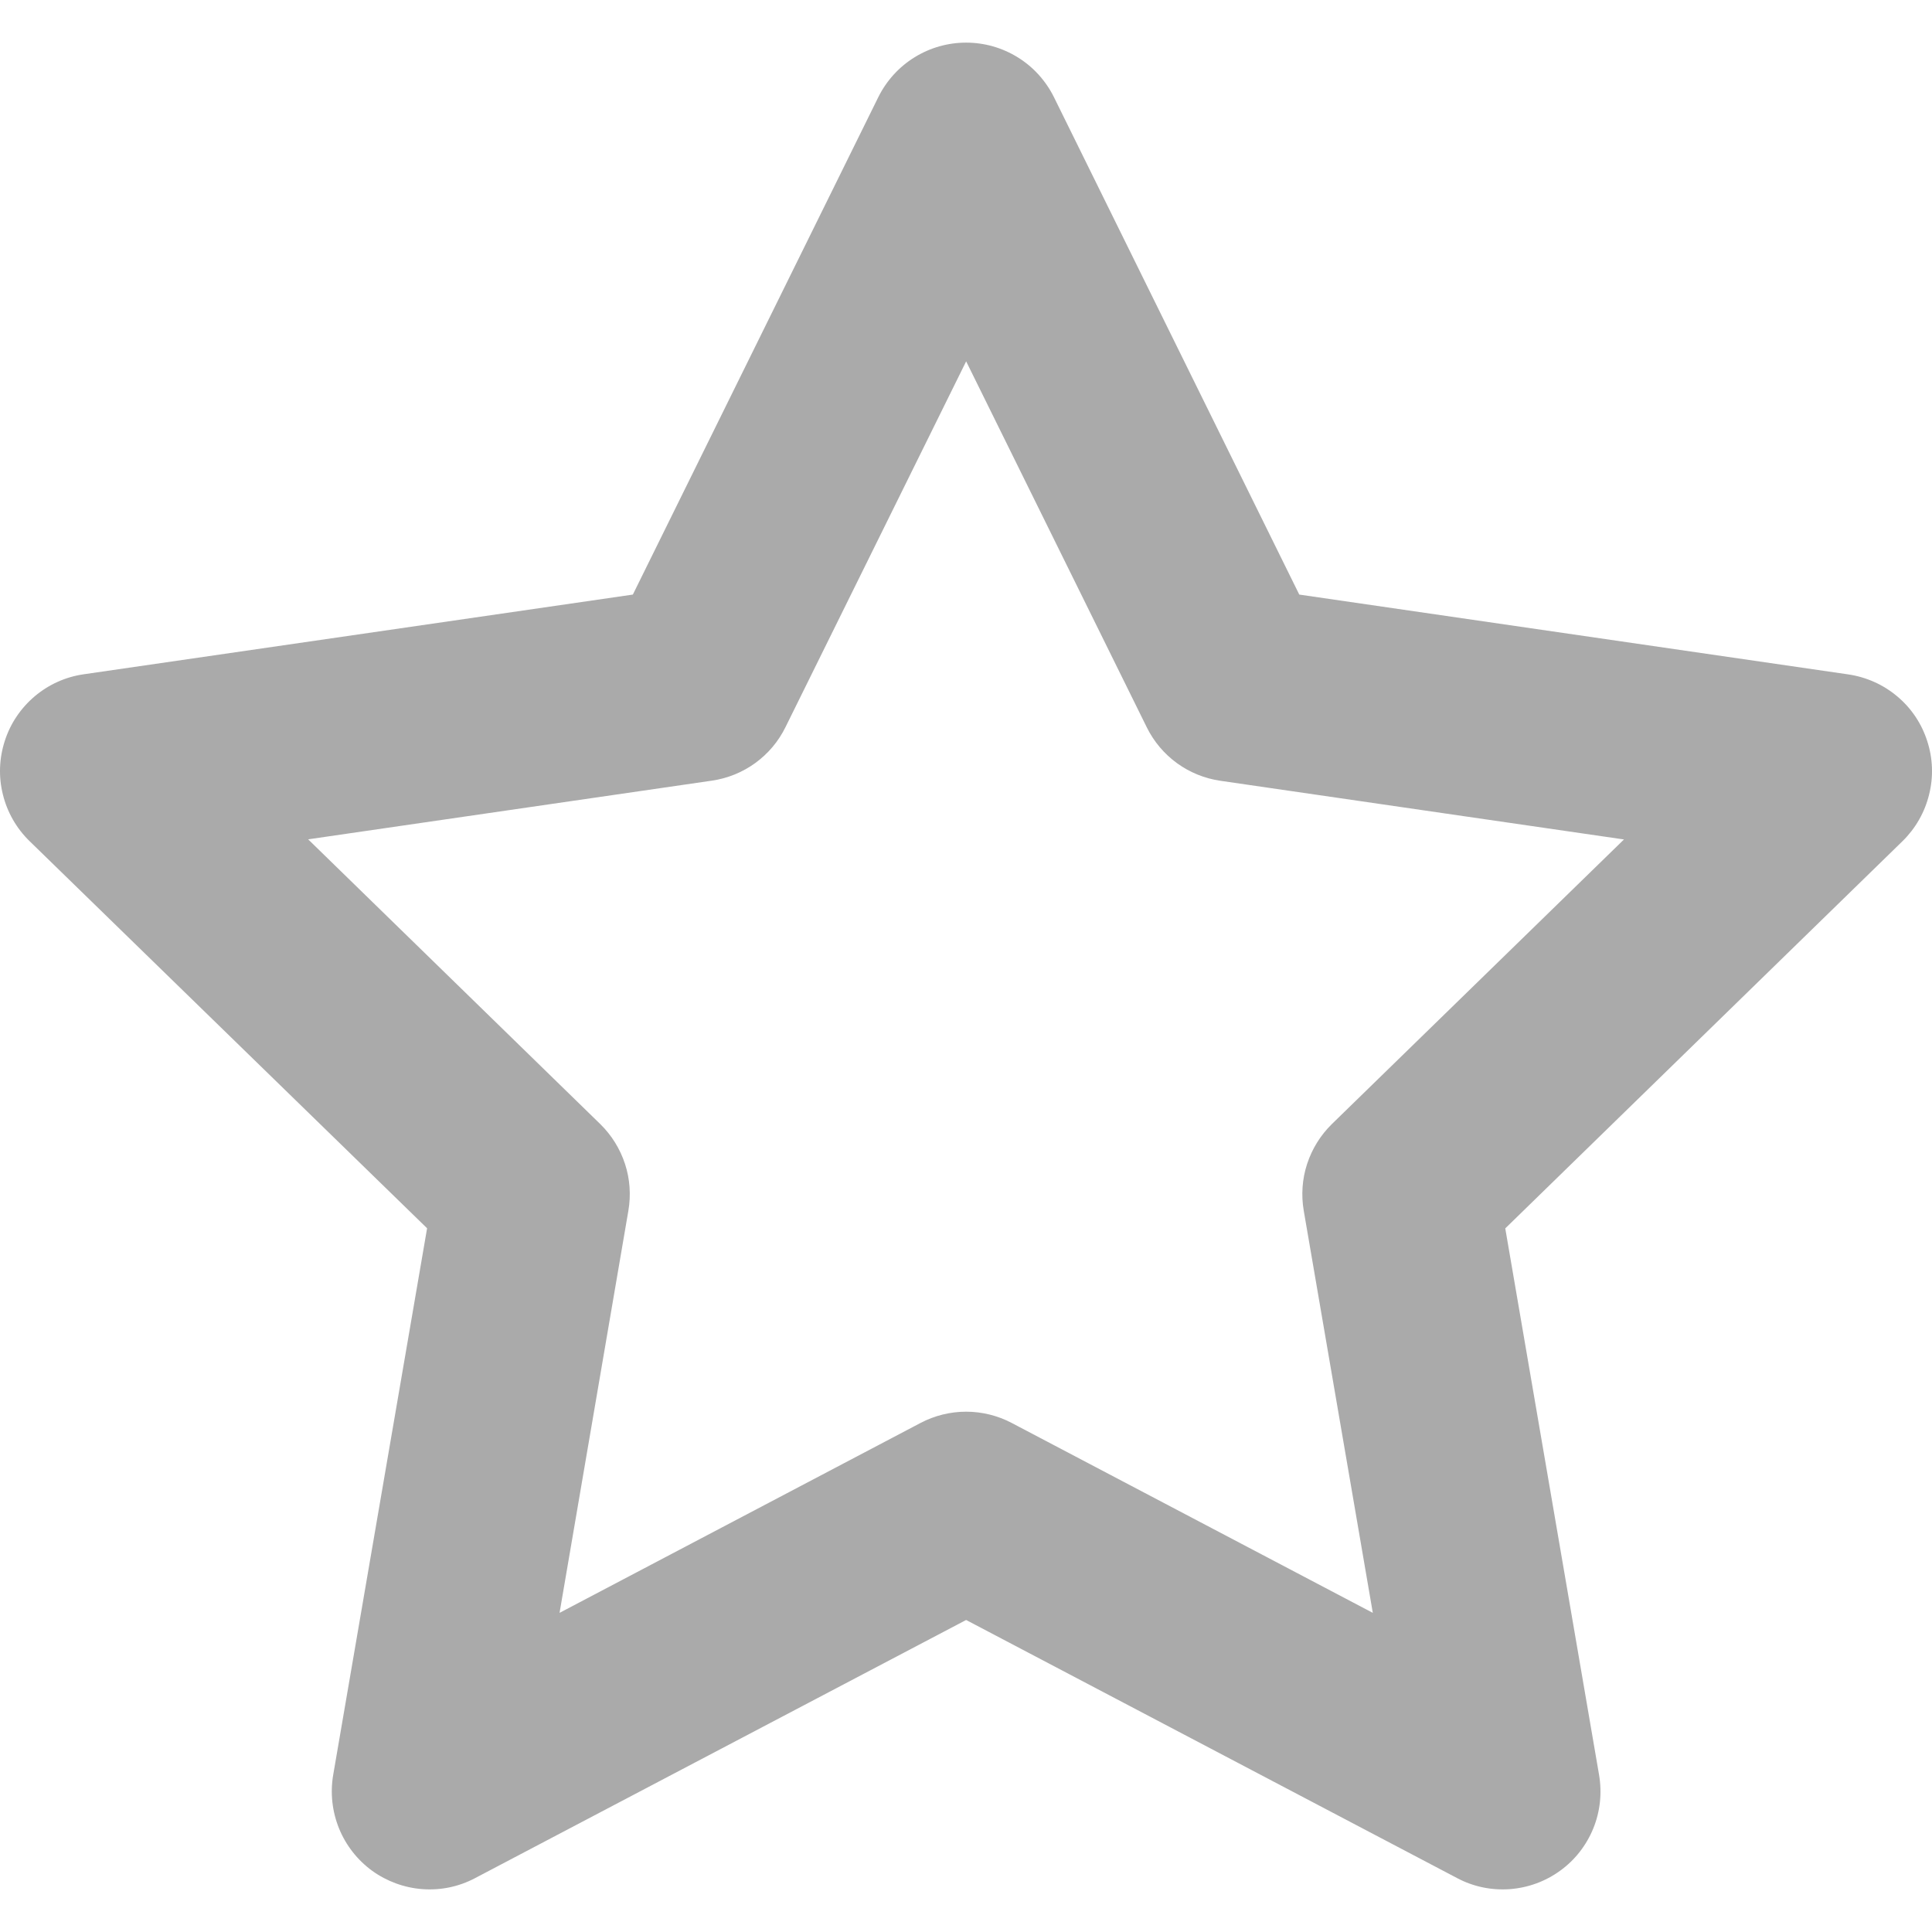 <svg width="16" height="16" viewBox="0 0 16 16" fill="none" xmlns="http://www.w3.org/2000/svg">
<path fill-rule="evenodd" clip-rule="evenodd" d="M8.001 0.353C8.152 0.353 8.3 0.395 8.429 0.475C8.557 0.554 8.661 0.669 8.728 0.804L10.76 4.924L15.306 5.585C15.456 5.607 15.597 5.67 15.712 5.767C15.828 5.864 15.914 5.992 15.96 6.136C16.007 6.279 16.013 6.433 15.976 6.58C15.94 6.727 15.864 6.86 15.756 6.966L12.466 10.173L13.243 14.7C13.268 14.849 13.252 15.002 13.195 15.142C13.138 15.282 13.043 15.404 12.921 15.492C12.799 15.581 12.654 15.634 12.503 15.645C12.352 15.656 12.202 15.625 12.068 15.554L8.001 13.416L3.934 15.554C3.8 15.625 3.65 15.656 3.499 15.645C3.349 15.634 3.204 15.581 3.082 15.493C2.96 15.404 2.865 15.283 2.808 15.143C2.751 15.003 2.734 14.85 2.759 14.701L3.537 10.172L0.245 6.966C0.137 6.861 0.06 6.727 0.024 6.58C-0.013 6.433 -0.007 6.279 0.04 6.135C0.086 5.991 0.173 5.863 0.288 5.766C0.404 5.668 0.545 5.605 0.694 5.584L5.241 4.924L7.274 0.804C7.341 0.669 7.445 0.554 7.573 0.475C7.702 0.395 7.85 0.353 8.001 0.353ZM8.001 2.993L6.505 6.022C6.447 6.14 6.362 6.241 6.255 6.319C6.149 6.396 6.026 6.446 5.896 6.465L2.552 6.951L4.971 9.309C5.065 9.401 5.135 9.514 5.176 9.639C5.217 9.764 5.226 9.897 5.204 10.026L4.634 13.357L7.624 11.784C7.74 11.723 7.87 11.691 8.001 11.691C8.132 11.691 8.262 11.723 8.378 11.784L11.369 13.357L10.797 10.026C10.775 9.897 10.784 9.764 10.825 9.639C10.866 9.514 10.936 9.401 11.03 9.309L13.449 6.952L10.106 6.466C9.976 6.447 9.853 6.397 9.747 6.32C9.641 6.243 9.555 6.141 9.497 6.023L8.001 2.992V2.993Z" fill="#AAAAAA"/>
</svg>
